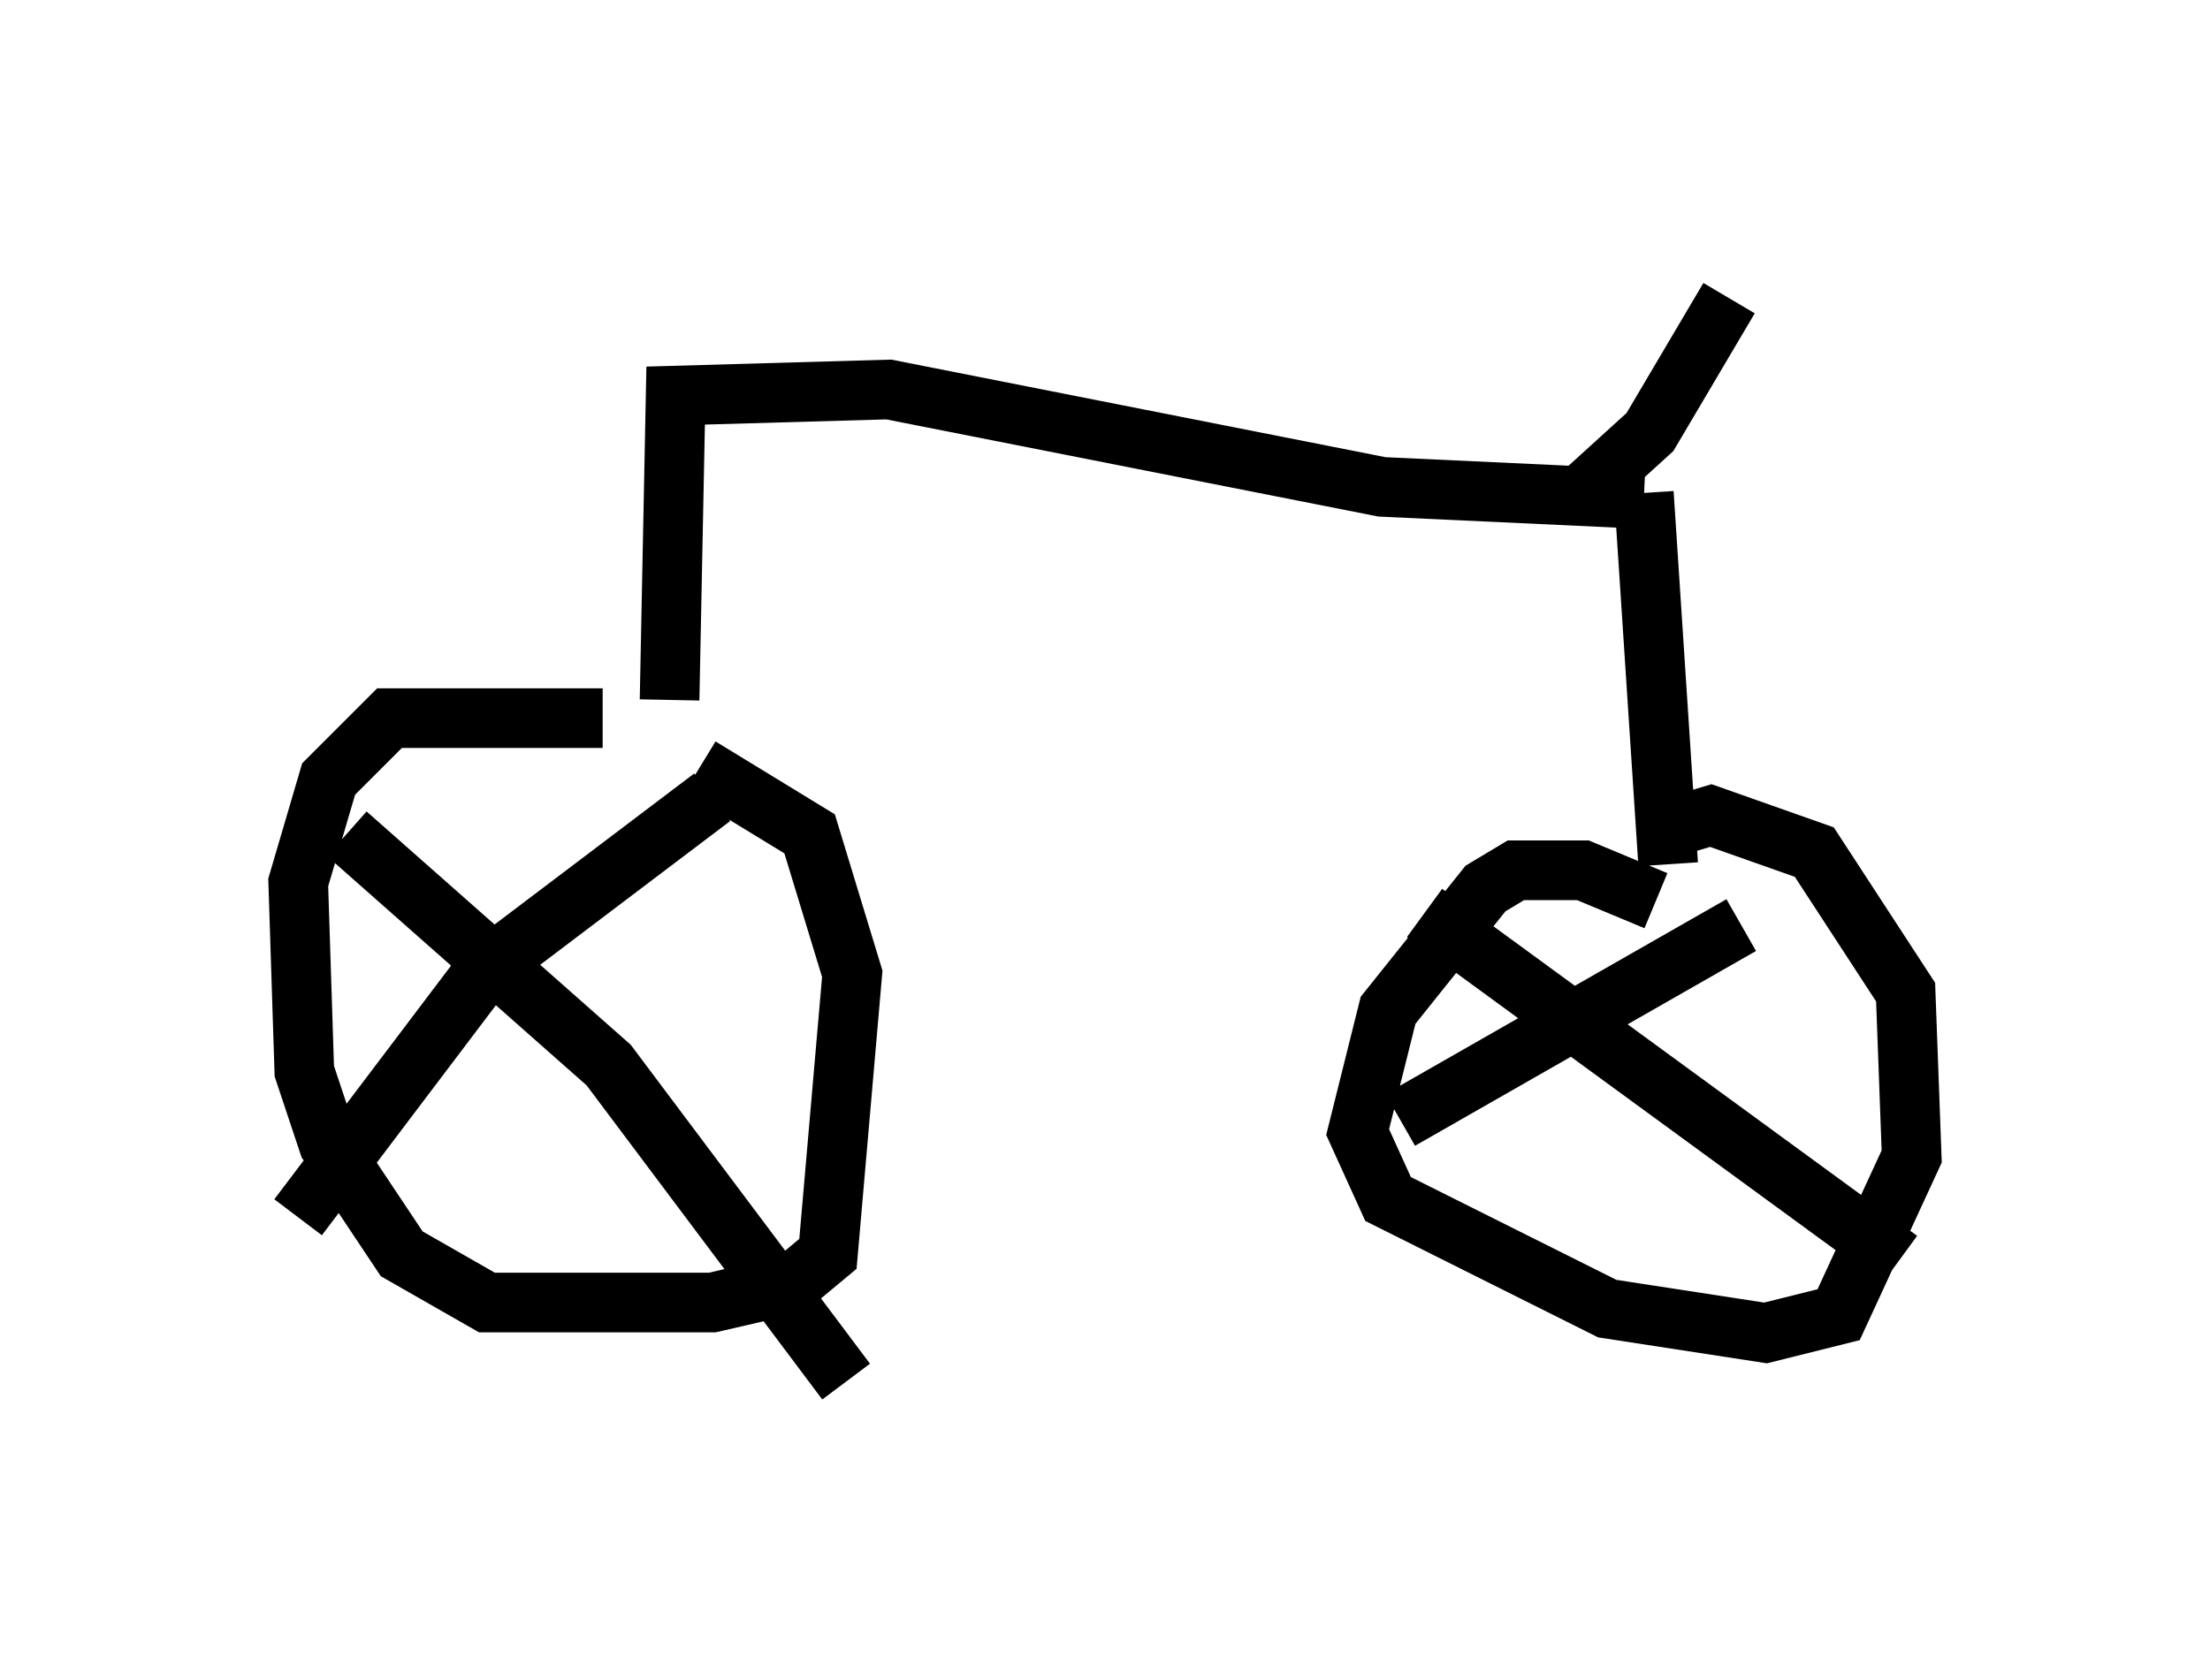 <?xml version="1.0" encoding="utf-8" ?>
<svg baseProfile="full" height="28.171" version="1.1" width="37.052" xmlns="http://www.w3.org/2000/svg" xmlns:ev="http://www.w3.org/2001/xml-events" xmlns:xlink="http://www.w3.org/1999/xlink"><defs /><rect fill="white" height="28.171" width="37.052" x="0" y="0" /><path d="M12.758, 12.758 m-2.654, -0.715 l-3.573, 0.0 -1.021, 1.021 l-0.51, 1.735 0.102, 3.165 l0.408, 1.225 1.225, 1.838 l1.429, 0.817 3.777, 0.0 l1.327, -0.306 0.613, -0.51 l0.408, -4.696 -0.715, -2.348 l-1.838, -1.123 m0.204, 0.51 l-3.777, 2.858 -3.165, 4.185 m0.817, -6.431 l4.39, 3.879 3.981, 5.308 m13.577, -8.065 l-1.225, -0.51 -1.123, 0.0 l-0.51, 0.306 -1.633, 2.042 l-0.51, 2.042 0.51, 1.123 l3.675, 1.838 2.654, 0.408 l1.225, -0.306 1.225, -2.654 l-0.102, -2.756 -1.531, -2.348 l-1.735, -0.613 -1.021, 0.306 m1.531, 1.531 l-5.717, 3.267 m0.408, -3.471 l7.963, 5.819 m-3.879, -6.635 l-0.408, -6.227 m-16.334, 3.471 l0.102, -5.104 3.573, -0.102 l8.269, 1.633 4.39, 0.204 m-1.021, -0.102 l1.123, -1.021 1.327, -2.246 " fill="none" stroke="black" stroke-width="1" /></svg>